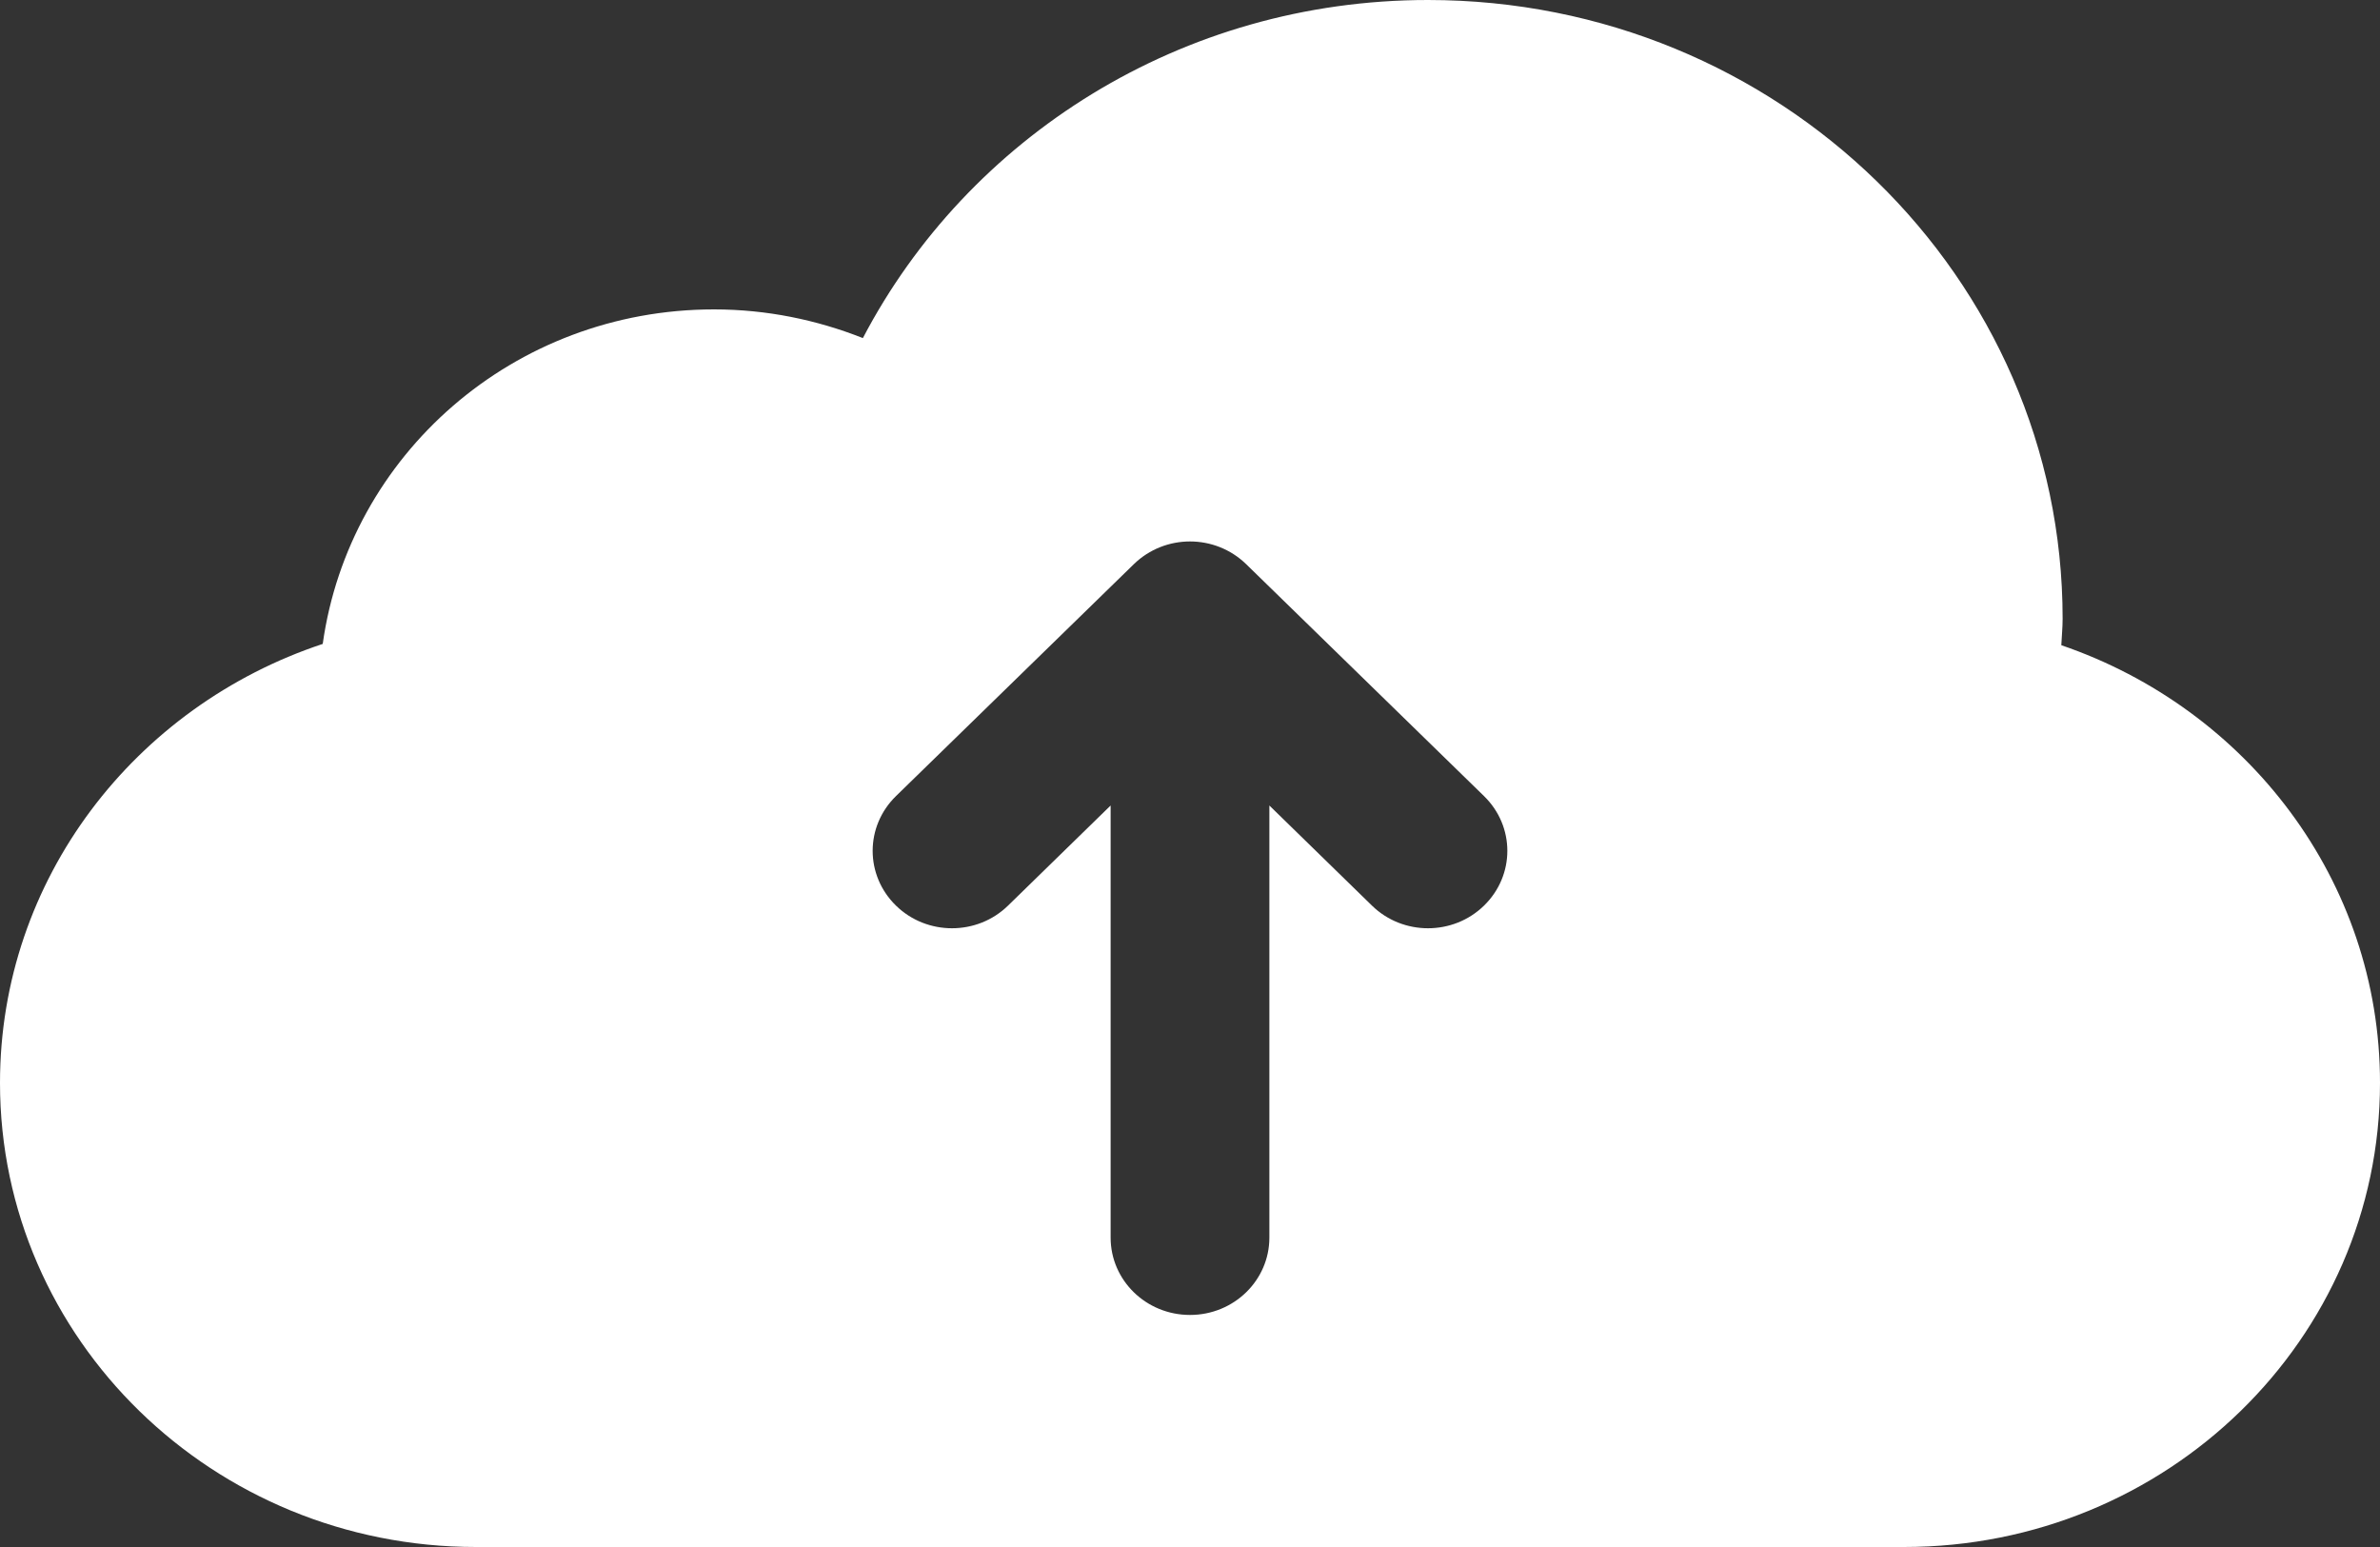 <svg width="20" height="13" viewBox="0 0 20 13" fill="none" xmlns="http://www.w3.org/2000/svg">
<rect x="0" y="0" width="20" height="13" fill="#333333" stroke="none"/>
<path d="M17.322 5.422C17.325 5.348 17.333 5.275 17.333 5.2C17.333 2.328 14.945 0 12 0C9.927 0 8.133 1.156 7.251 2.841C6.864 2.688 6.443 2.6 6 2.6C4.313 2.6 2.934 3.825 2.712 5.411C1.135 5.934 0 7.386 0 9.1C0 11.254 1.791 13 4 13H16C18.209 13 20 11.254 20 9.1C20 7.398 18.881 5.955 17.322 5.422ZM7.529 6.69L9.529 4.74C9.659 4.614 9.829 4.55 10 4.55C10.171 4.55 10.341 4.614 10.471 4.74L12.471 6.69C12.732 6.945 12.732 7.355 12.471 7.61C12.211 7.864 11.789 7.864 11.529 7.61L10.667 6.769V10.4C10.667 10.759 10.369 11.05 10 11.05C9.631 11.05 9.333 10.759 9.333 10.4V6.769L8.471 7.61C8.211 7.864 7.789 7.864 7.529 7.61C7.268 7.355 7.268 6.945 7.529 6.69Z" fill="white"/>
</svg>

